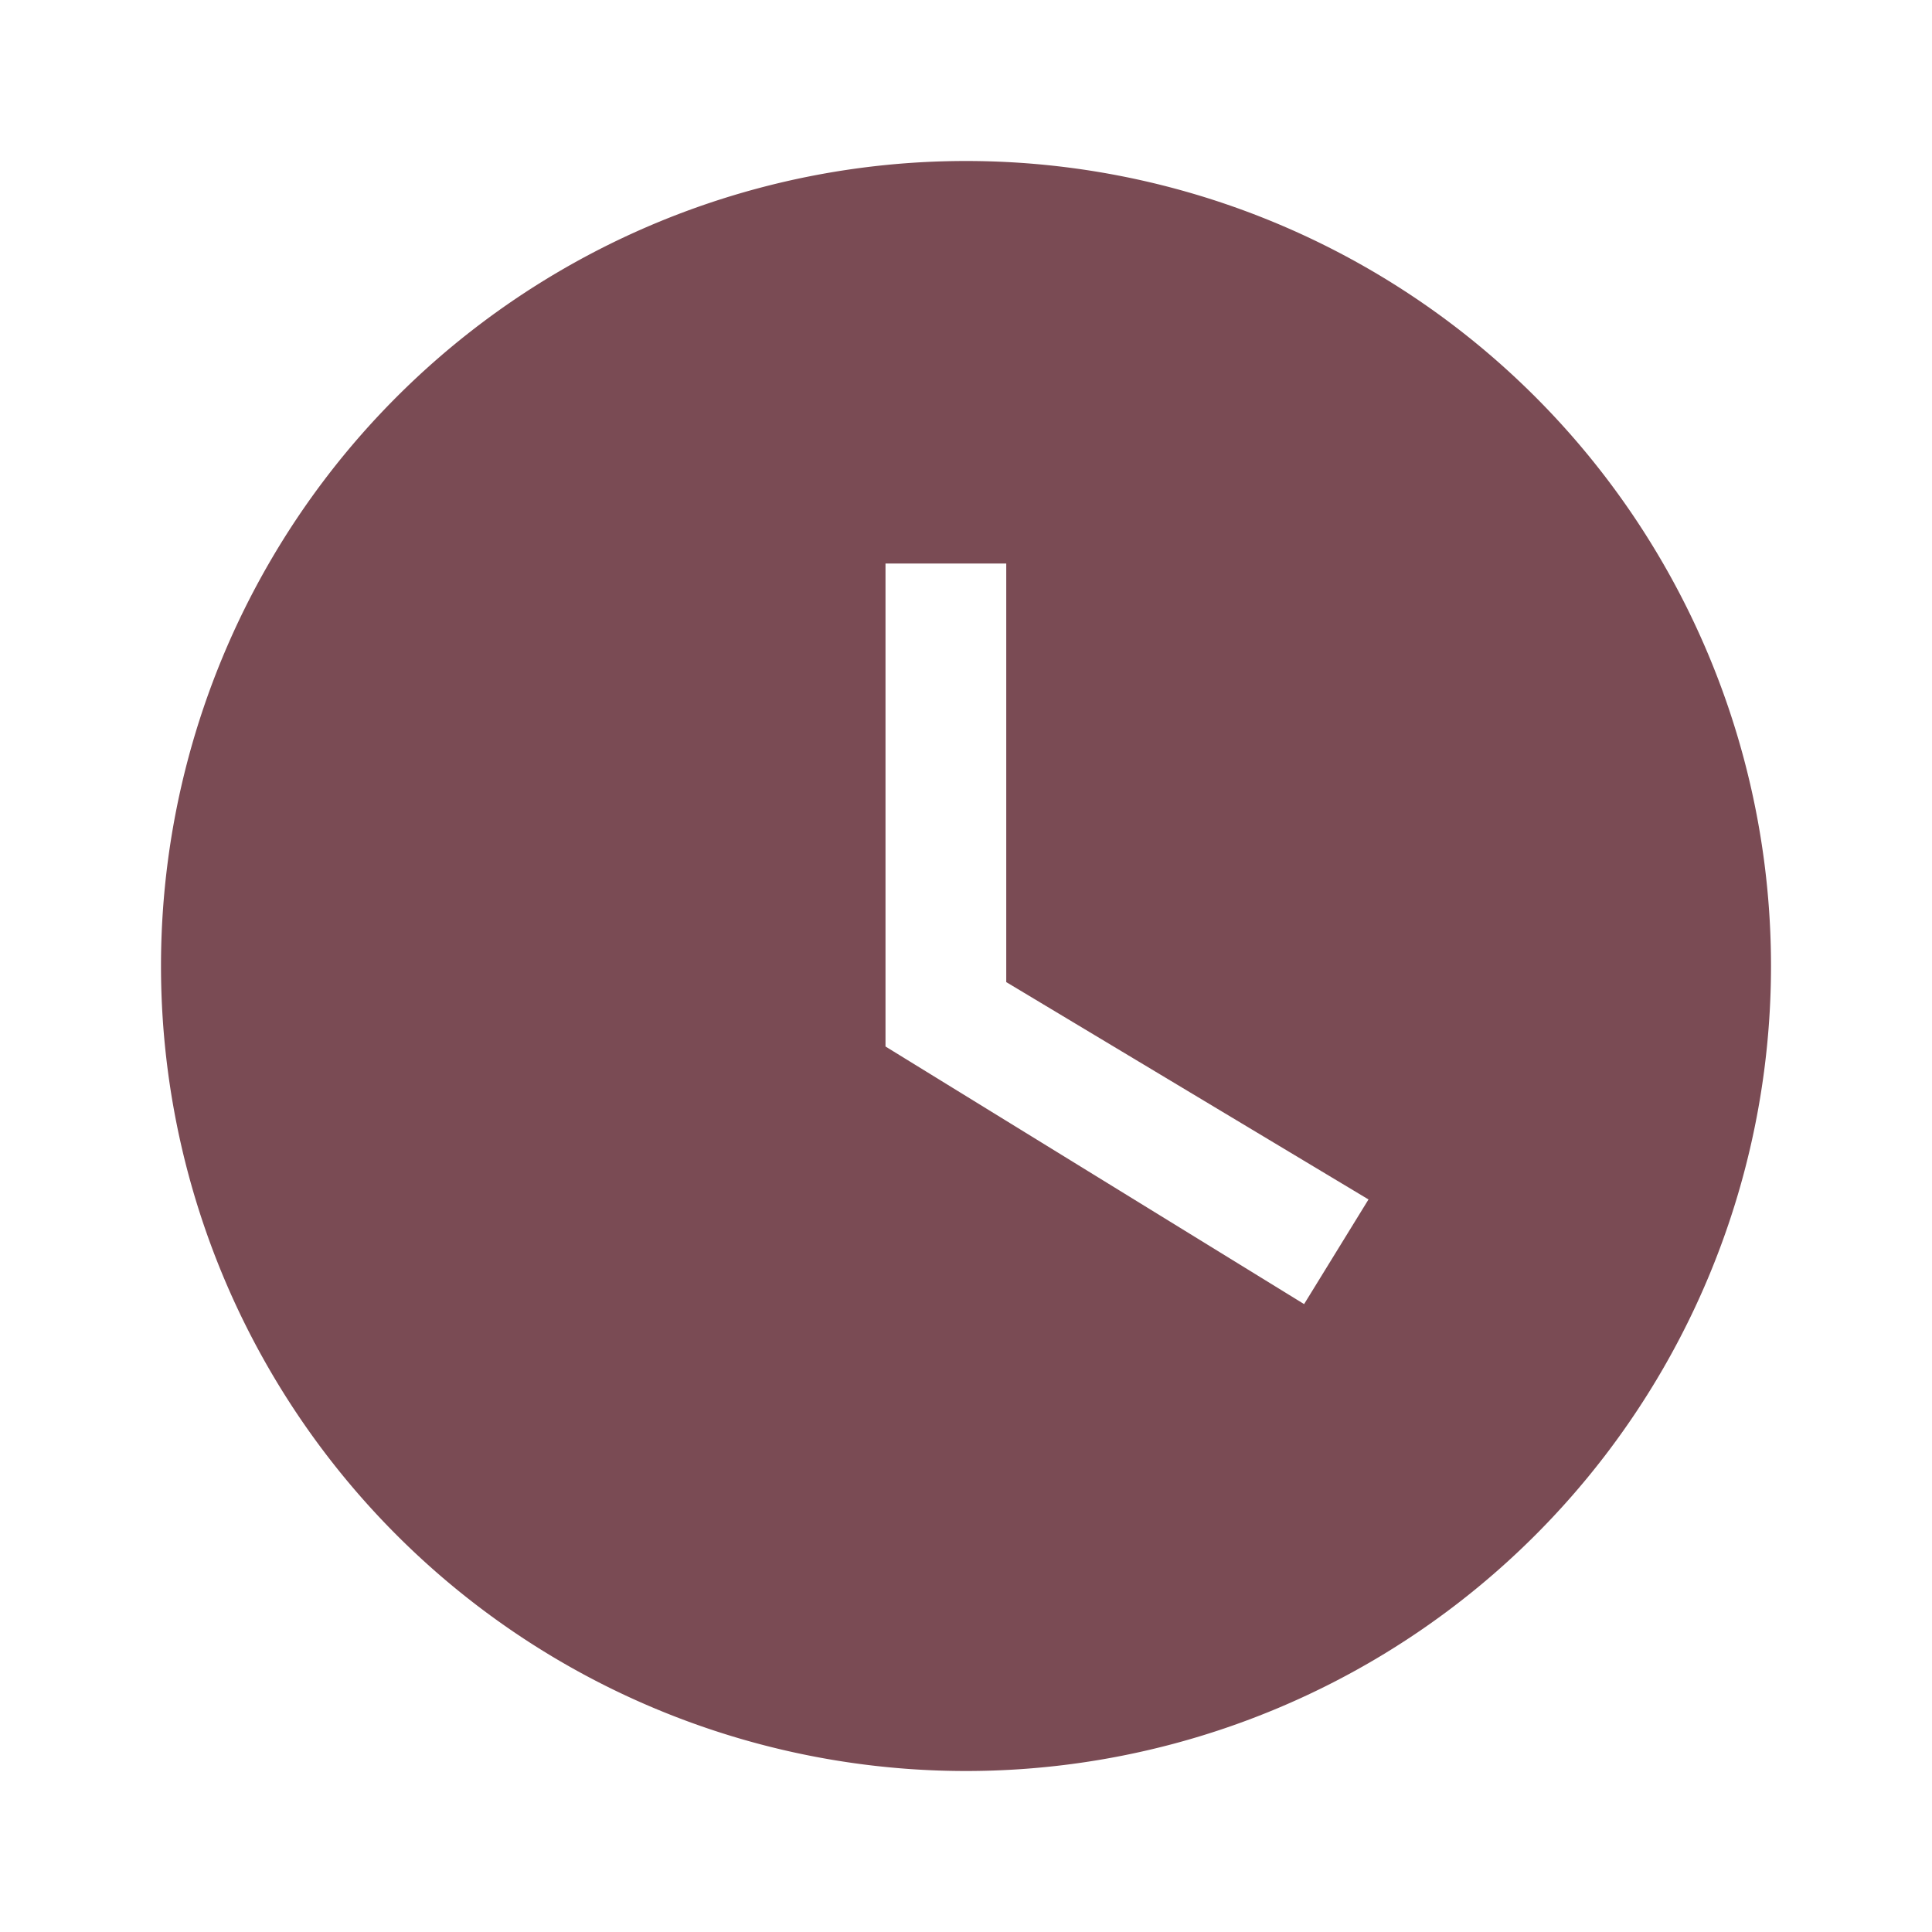 <svg width="24" height="24" xmlns="http://www.w3.org/2000/svg">

 <g>
  <title>Layer 1</title>
  <path fill="#7a4b54" id="svg_1" d="m12,2a10,10 0 0 0 -10,10a10,10 0 0 0 10,10a10,10 0 0 0 10,-10a10,10 0 0 0 -10,-10m4.2,14.2l-5.2,-3.2l0,-6l1.5,0l0,5.2l4.5,2.7l-0.8,1.3z"/>
 </g>
</svg>